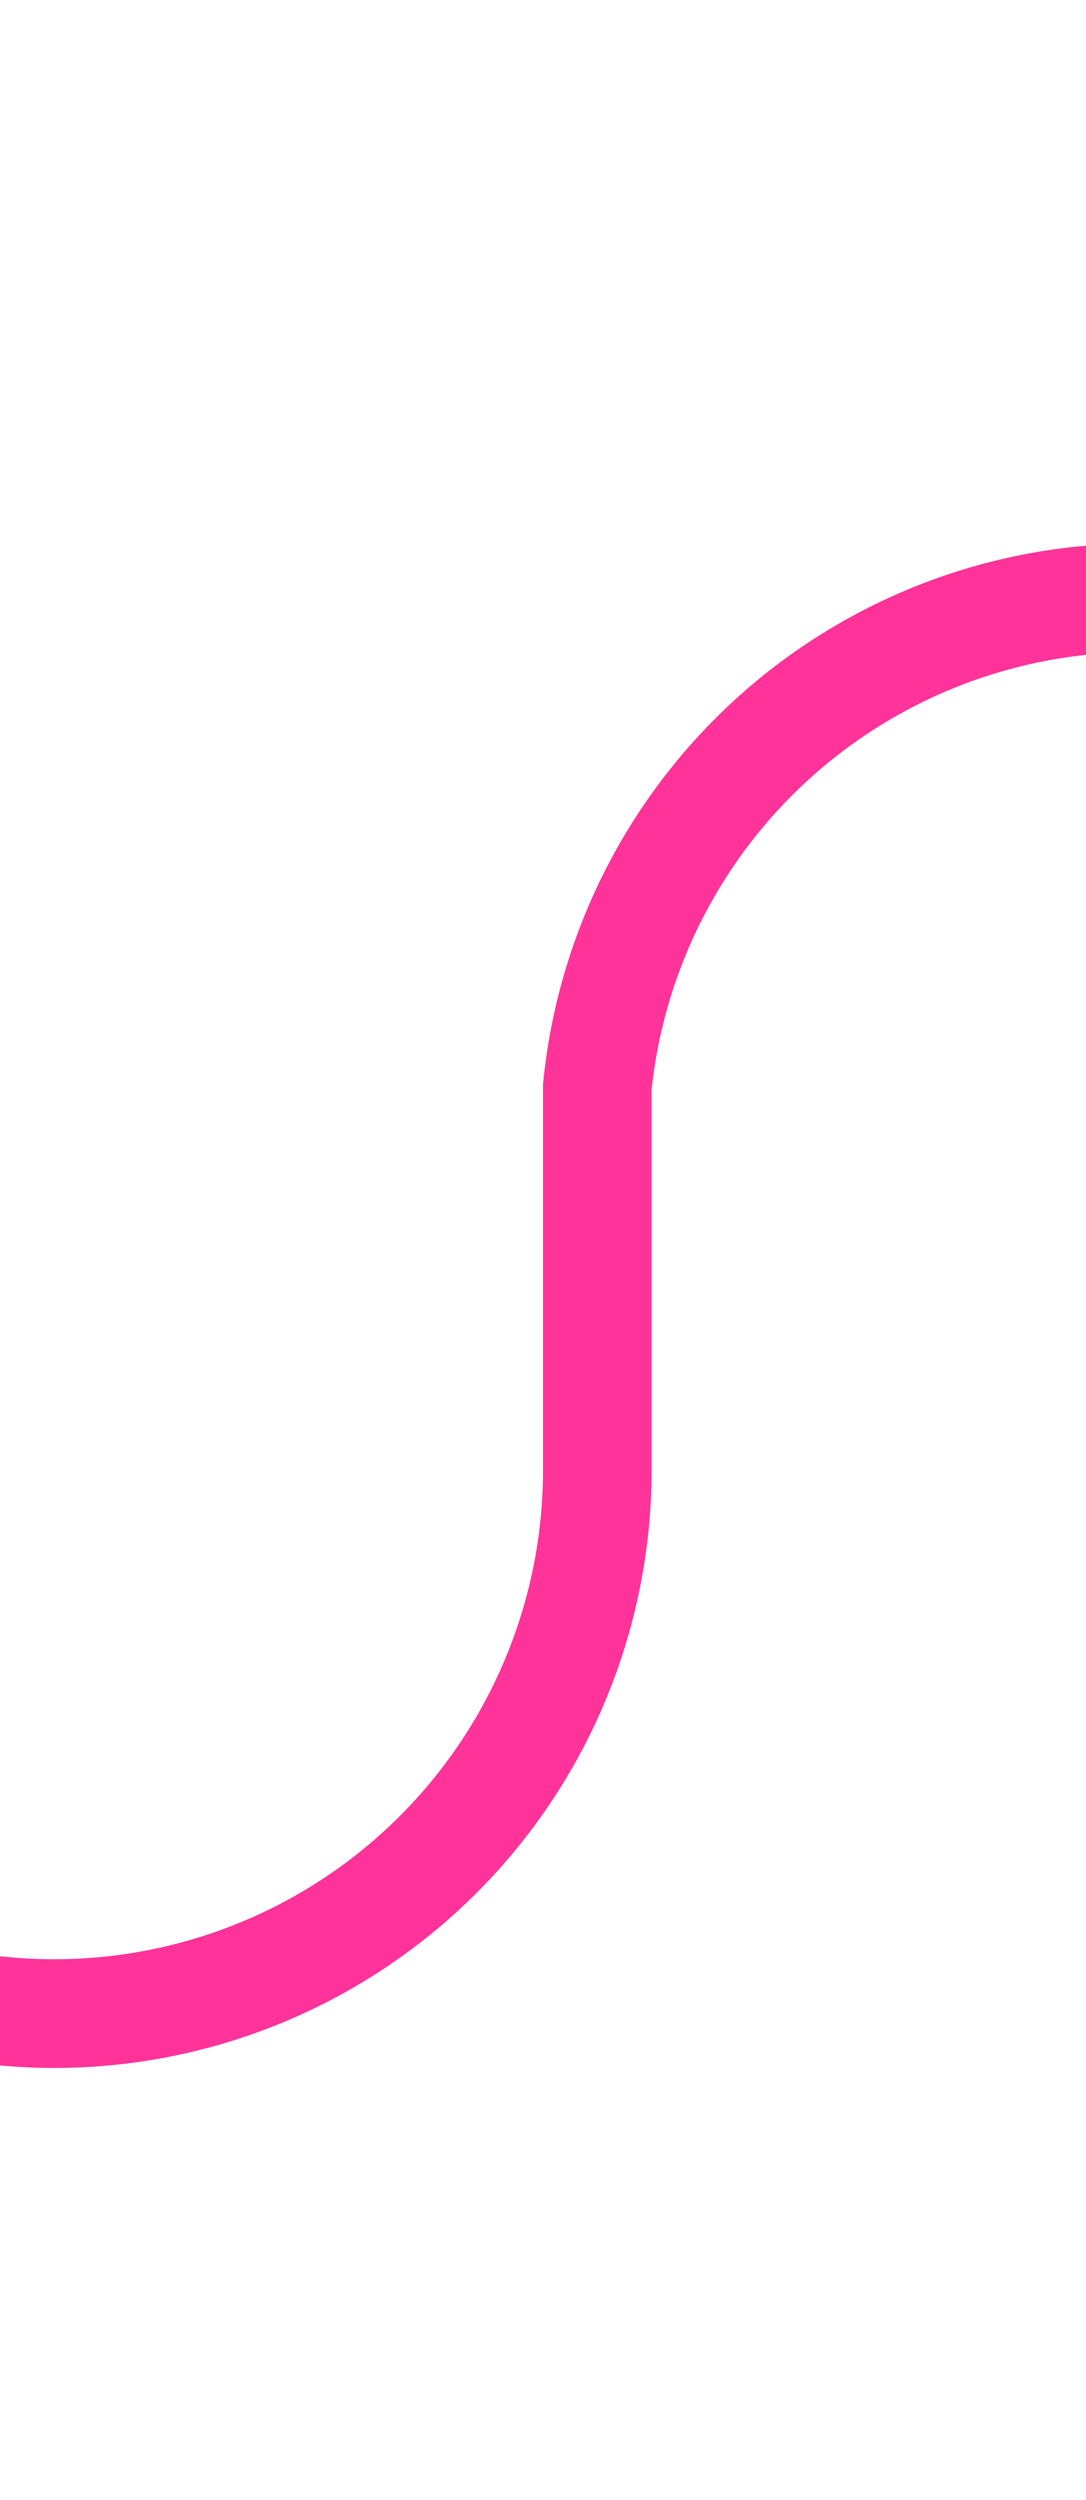 ﻿<?xml version="1.0" encoding="utf-8"?>
<svg version="1.1" xmlns:xlink="http://www.w3.org/1999/xlink" width="10px" height="23px" preserveAspectRatio="xMidYMin meet" viewBox="546 205  8 23" xmlns="http://www.w3.org/2000/svg">
  <path d="M 538 223.5  L 545 223.5  A 5 5 0 0 0 550.5 218.5 L 550.5 215  A 5 5 0 0 1 555.5 210.5 L 582 210.5  A 5 5 0 0 1 587.5 215.5 L 587.5 229  " stroke-width="1" stroke="#ff3399" fill="none" />
  <path d="M 540 220.5  A 3 3 0 0 0 537 223.5 A 3 3 0 0 0 540 226.5 A 3 3 0 0 0 543 223.5 A 3 3 0 0 0 540 220.5 Z " fill-rule="nonzero" fill="#ff3399" stroke="none" />
</svg>